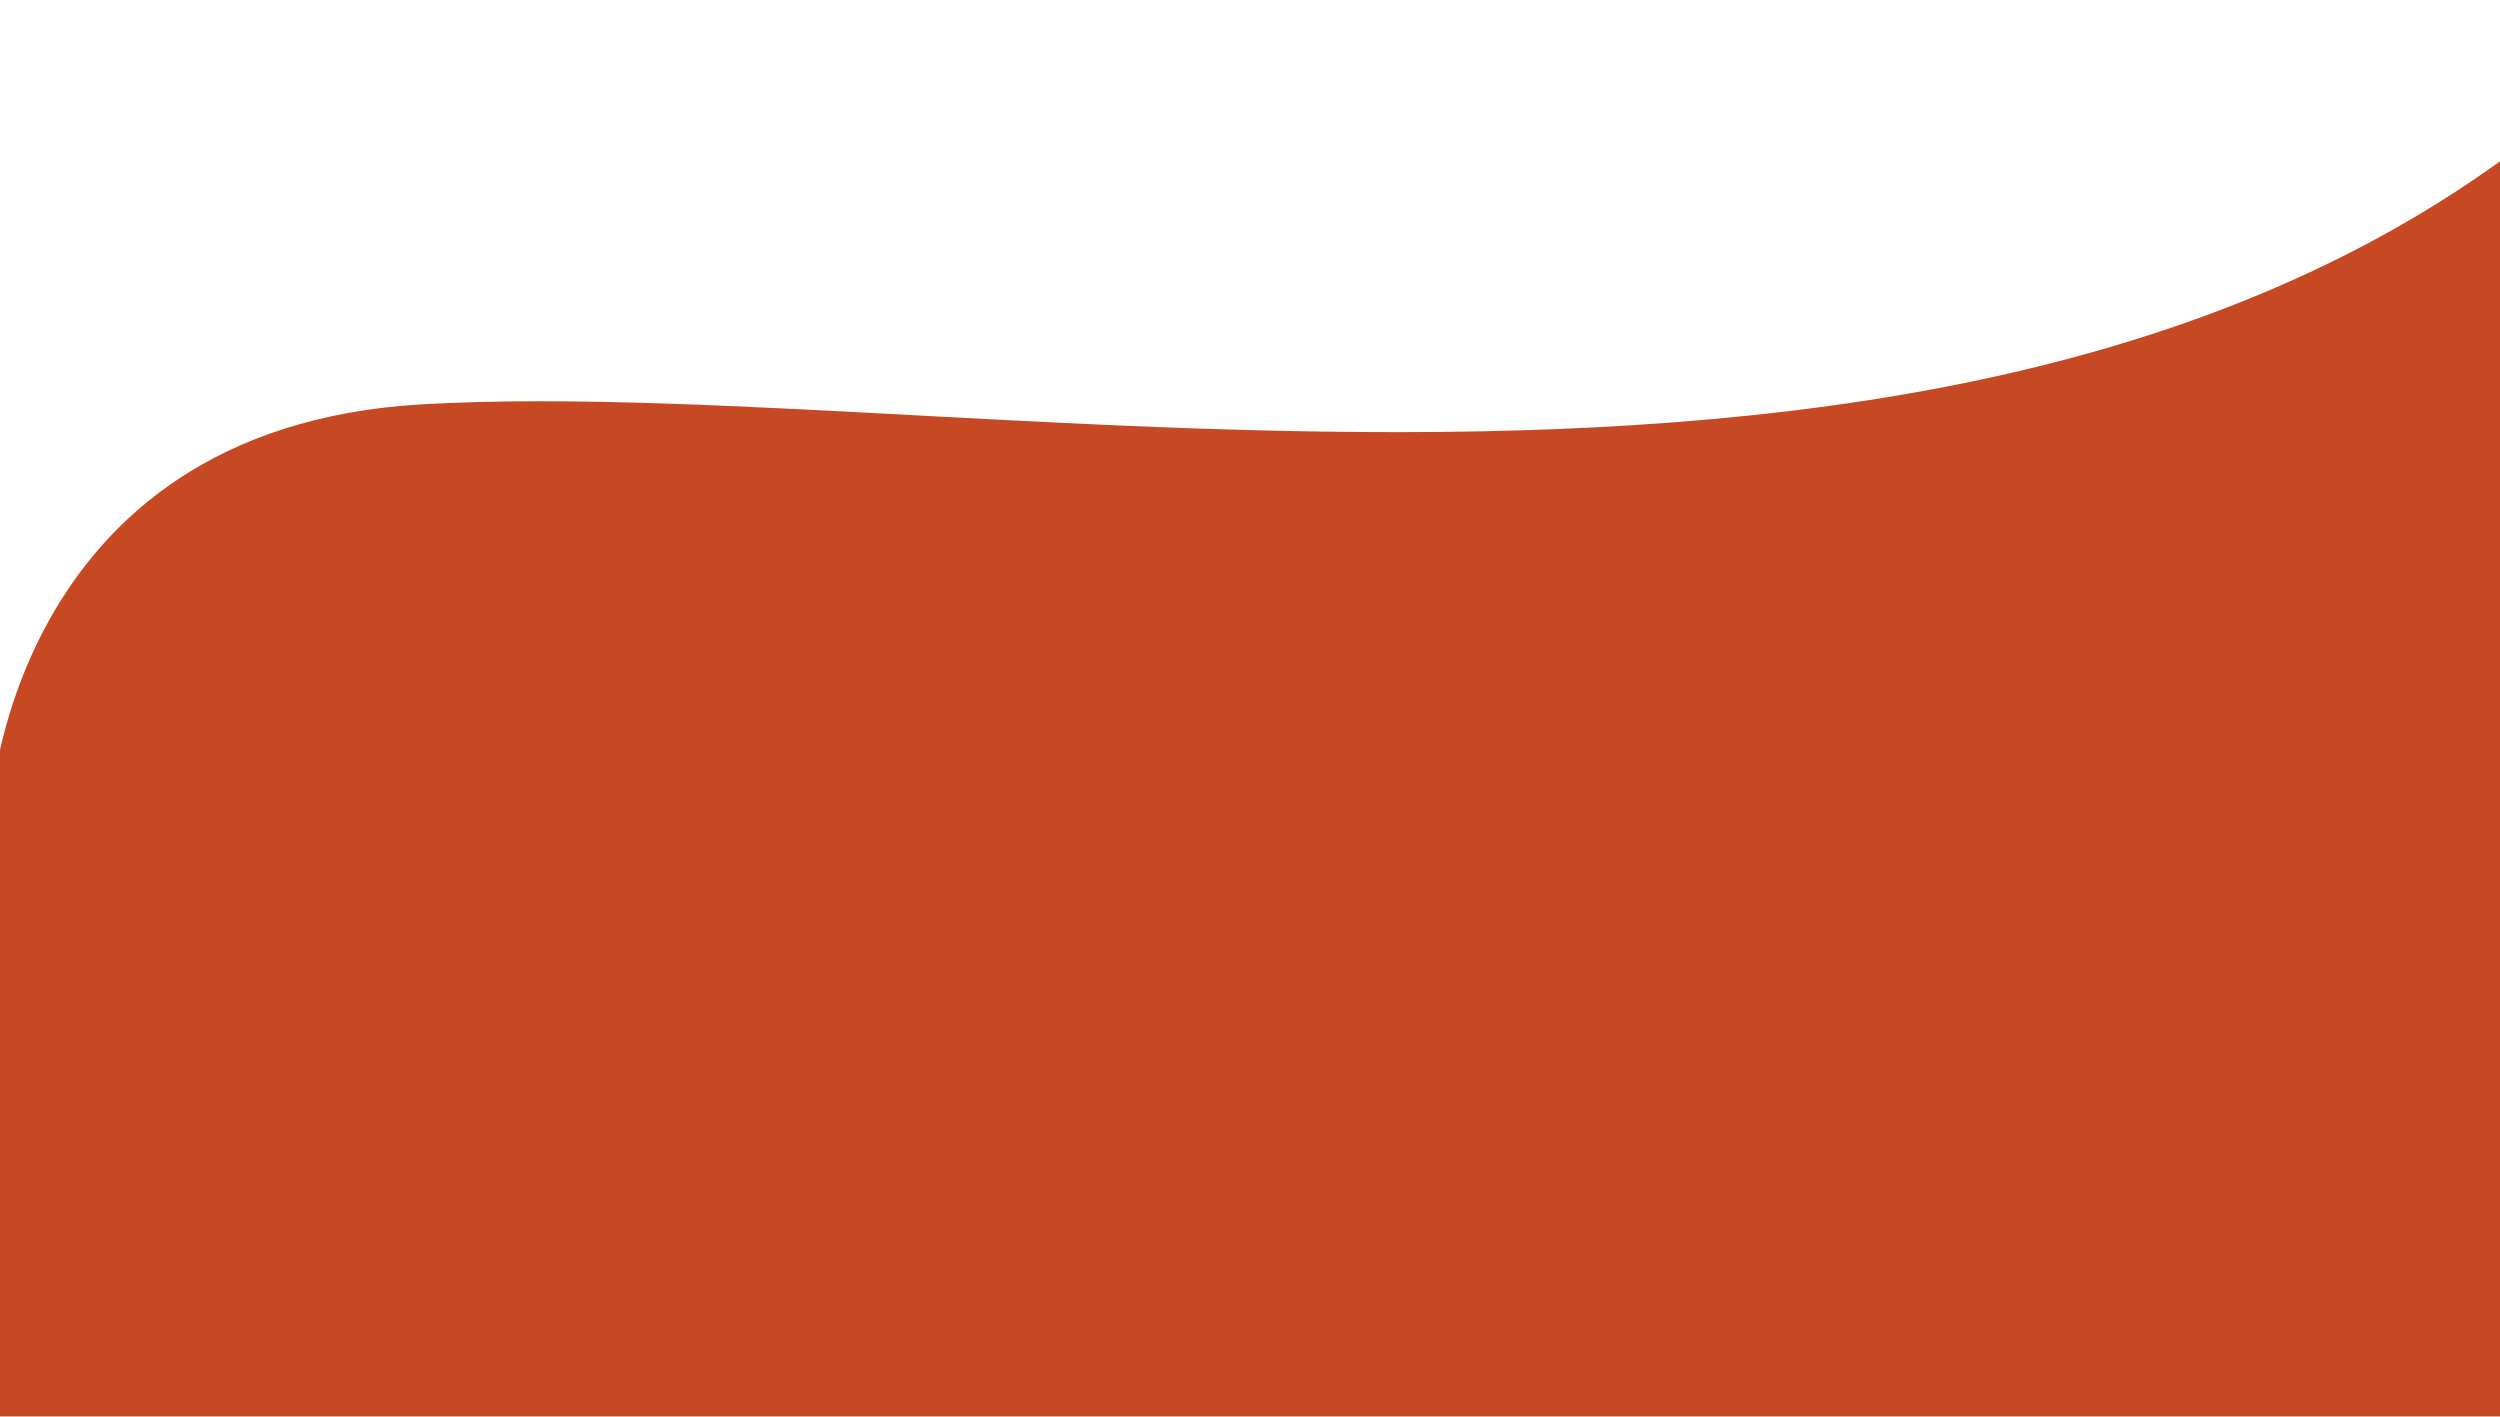 <svg width="1920" height="1088" viewBox="0 0 1920 1088" fill="none" xmlns="http://www.w3.org/2000/svg">
<g filter="url(#filter0_d)">
<path d="M-8 1087.5H2053L2053 0C1621.03 485.02 773.791 280.96 324.5 306.5C3.081 324.771 -8 624.5 -8 624.5L-8 1087.5Z" fill="#C74923"/>
</g>
<defs>
<filter id="filter0_d" x="-12" y="0" width="2069" height="1095.5" filterUnits="userSpaceOnUse" color-interpolation-filters="sRGB">
<feFlood flood-opacity="0" result="BackgroundImageFix"/>
<feColorMatrix in="SourceAlpha" type="matrix" values="0 0 0 0 0 0 0 0 0 0 0 0 0 0 0 0 0 0 127 0"/>
<feOffset dy="4"/>
<feGaussianBlur stdDeviation="2"/>
<feColorMatrix type="matrix" values="0 0 0 0 0 0 0 0 0 0 0 0 0 0 0 0 0 0 0.25 0"/>
<feBlend mode="normal" in2="BackgroundImageFix" result="effect1_dropShadow"/>
<feBlend mode="normal" in="SourceGraphic" in2="effect1_dropShadow" result="shape"/>
</filter>
</defs>
</svg>
